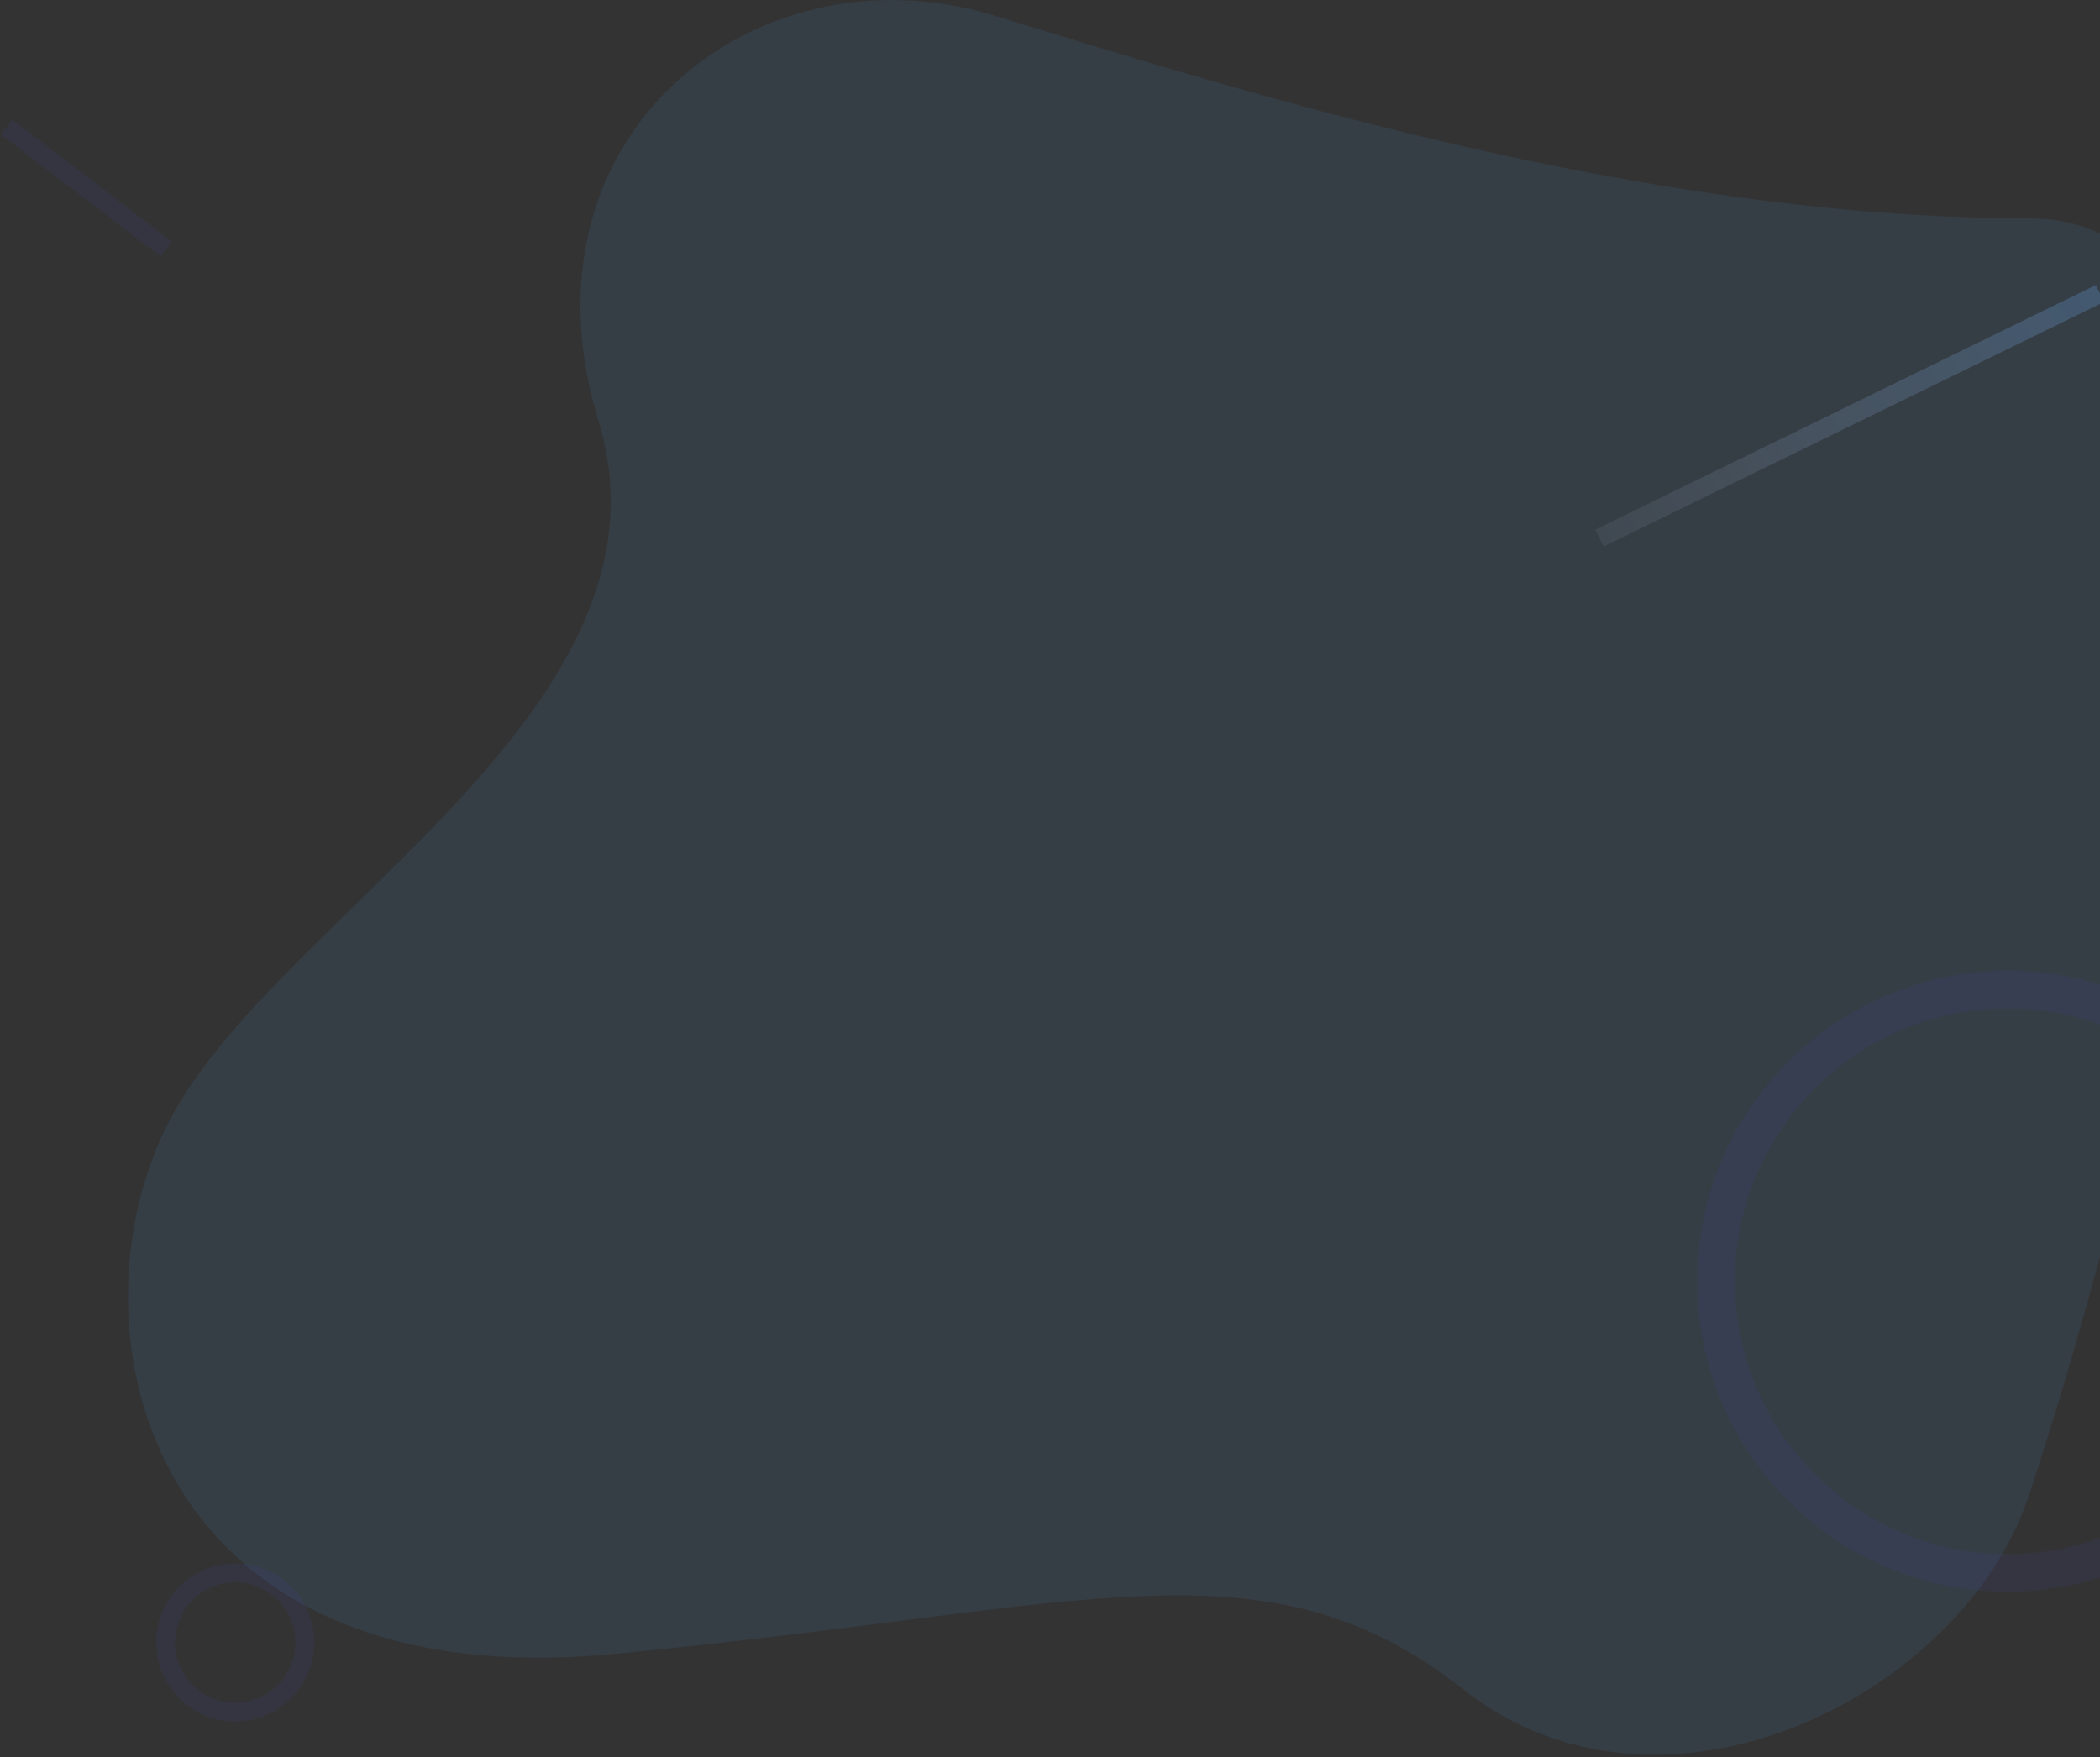 <svg preserveAspectRatio="none" viewBox="0 0 558 467" fill="none" xmlns="http://www.w3.org/2000/svg">
<rect x="0" y="0" width="558" height="467" fill="#333333" stroke="none"/>
<path opacity="0.444" fill-rule="evenodd" clip-rule="evenodd" d="M538.85 57.986C435.221 57.986 327.715 23.52 264.09 4.109C200.466 -15.302 135.935 36.296 158.999 111.8C182.063 187.303 76.576 241.747 46.373 295.304C16.171 348.861 36.244 451.642 162.875 439.581C289.507 427.52 335.995 407.444 388.85 449.007C441.704 490.569 520.929 450.865 538.85 398.151C556.771 345.437 642.479 57.986 538.85 57.986Z" fill="#459EFF" fill-opacity="0.2"/>
<path fill-rule="evenodd" clip-rule="evenodd" d="M533.5 418C576.302 418 611 383.302 611 340.5C611 297.698 576.302 263 533.5 263C490.698 263 456 297.698 456 340.5C456 383.302 490.698 418 533.5 418Z" stroke="#474BCA" stroke-opacity="0.1" stroke-width="10"/>
<path fill-rule="evenodd" clip-rule="evenodd" d="M62.5 455C72.717 455 81 446.717 81 436.5C81 426.283 72.717 418 62.5 418C52.283 418 44 426.283 44 436.5C44 446.717 52.283 455 62.5 455Z" stroke="#474BCA" stroke-opacity="0.1" stroke-width="5"/>
<path d="M425 143L558 78" stroke="url(#paint0_linear)" stroke-width="5"/>
<path d="M44.25 66.25L1.75 33.75" stroke="#474BCA" stroke-opacity="0.1" stroke-width="5"/>
<defs>
<linearGradient id="paint0_linear" x1="408.613" y1="206.233" x2="615.905" y2="60.107" gradientUnits="userSpaceOnUse">
<stop stop-color="white" stop-opacity="0.01"/>
<stop offset="1" stop-color="#459EFF" stop-opacity="0.3"/>
</linearGradient>
</defs>
</svg>
